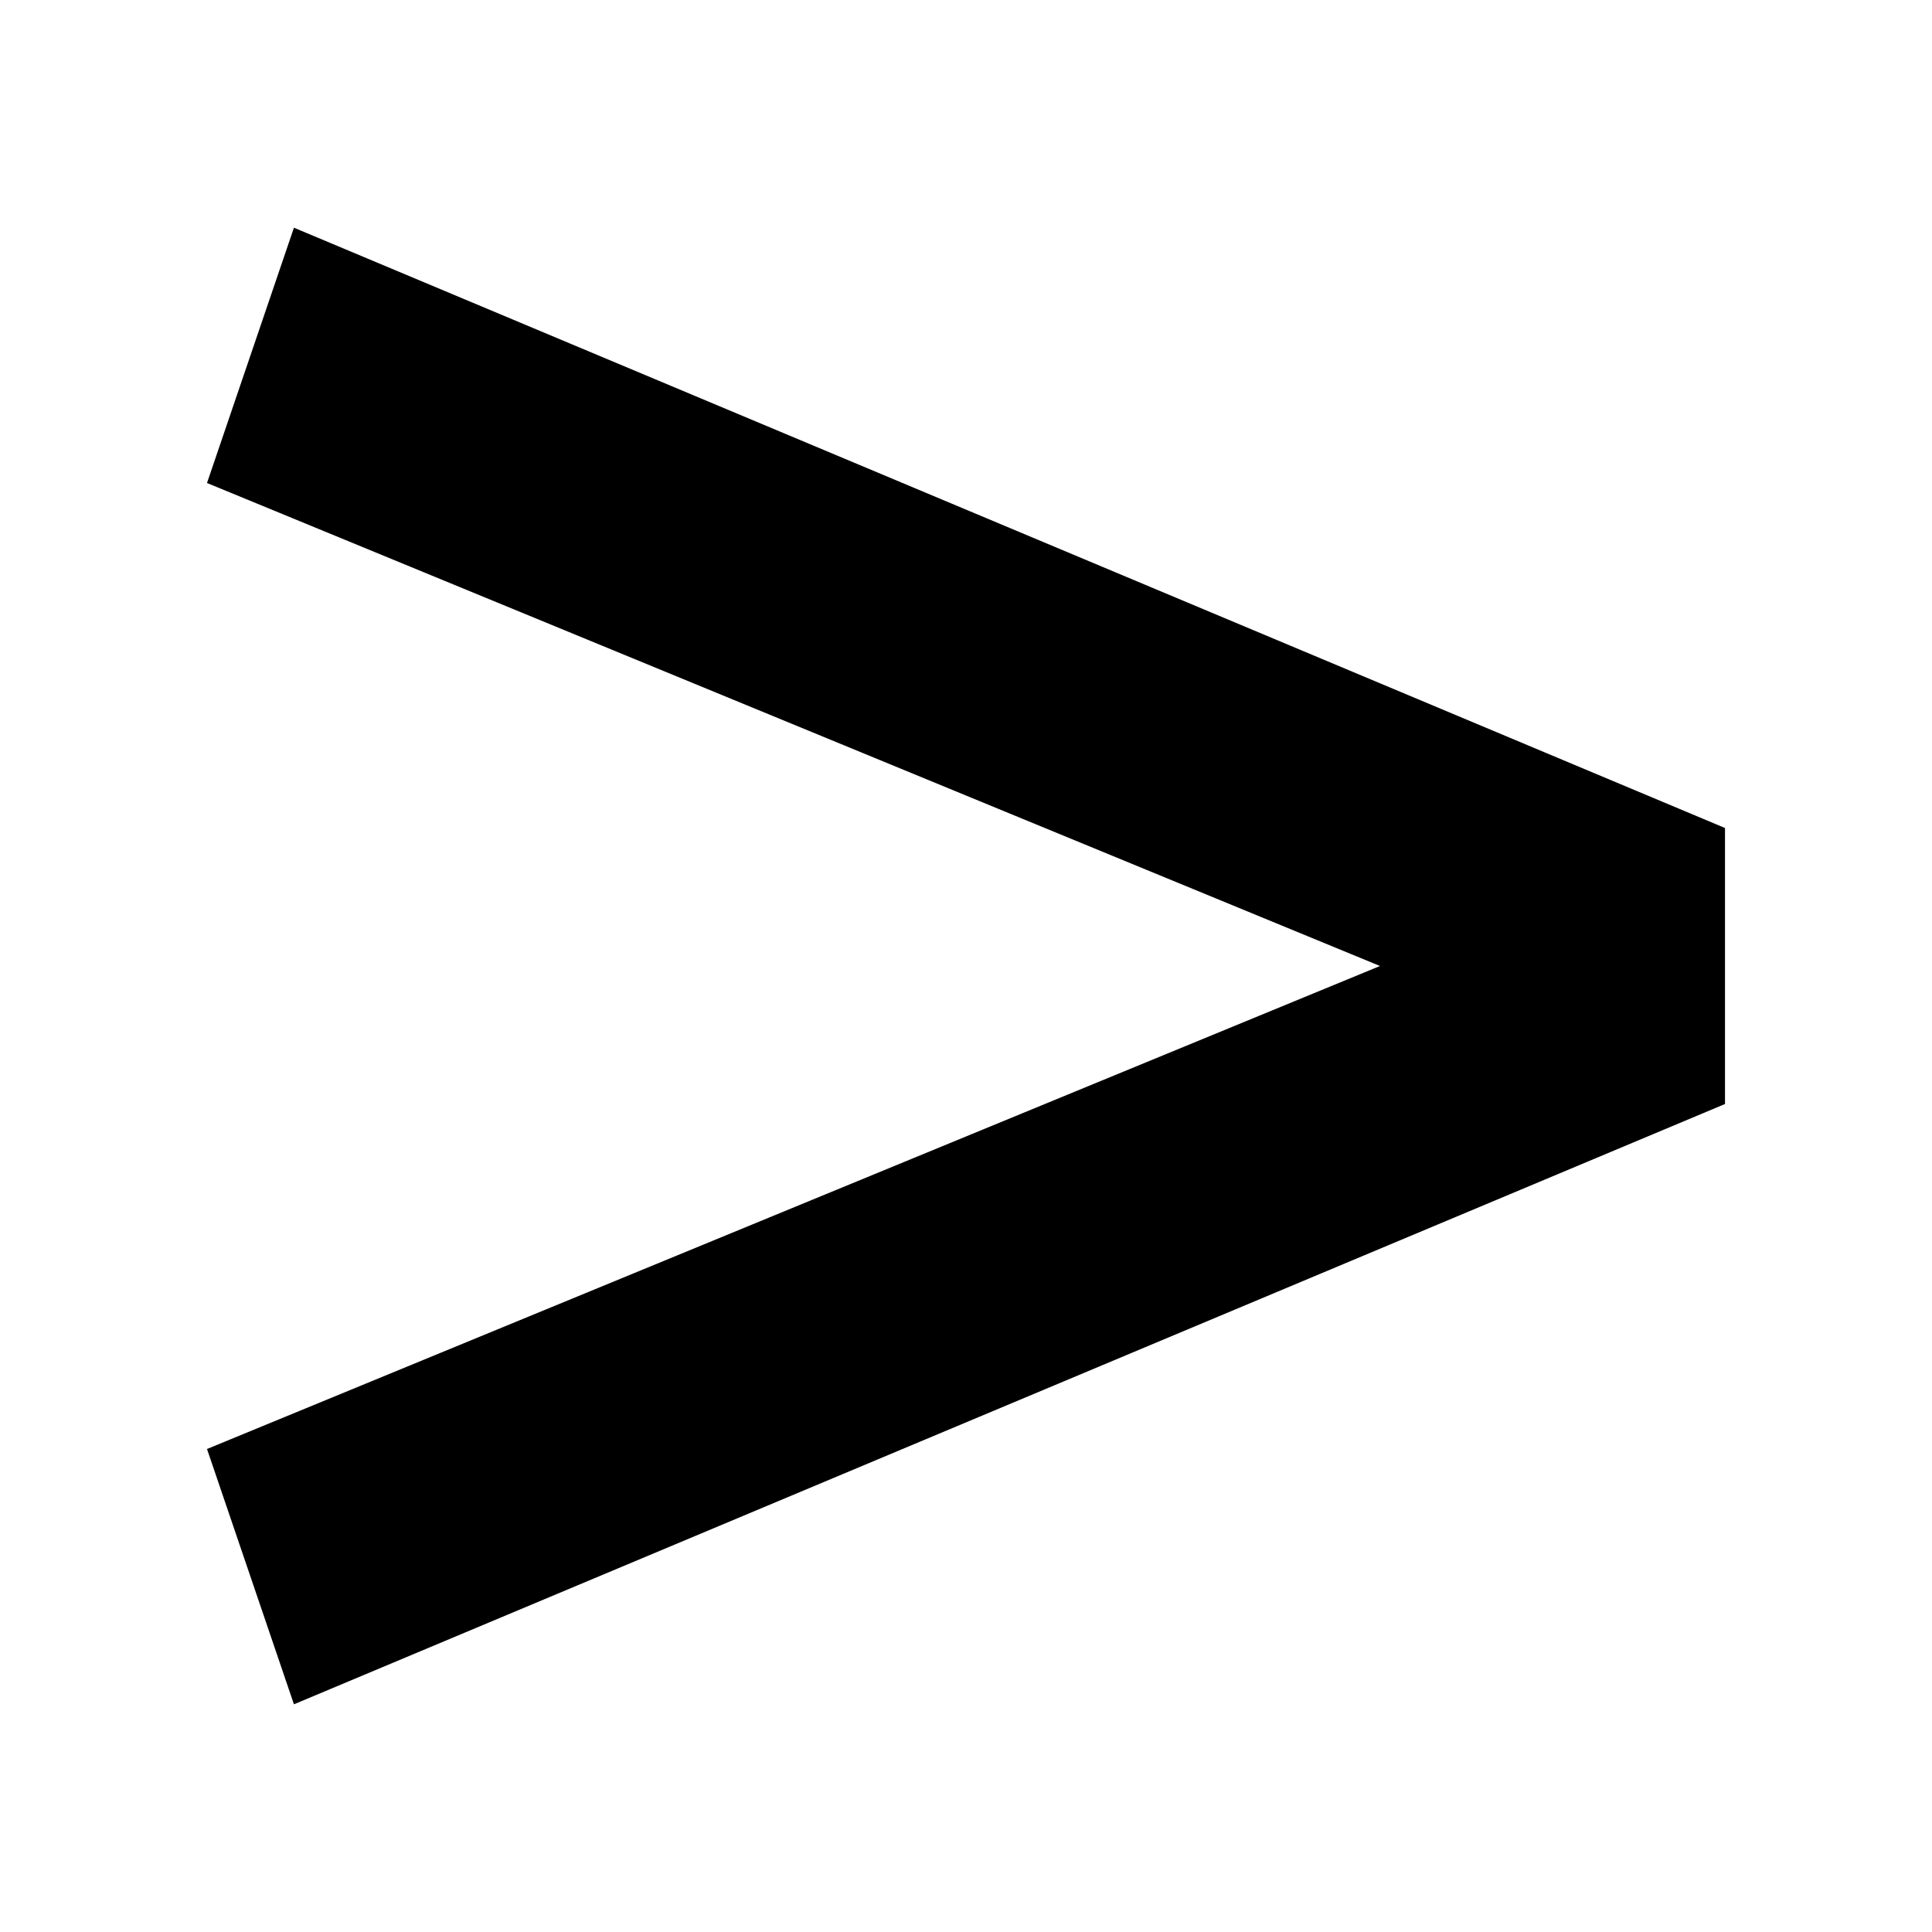 <svg id="icon-greater-than" xmlns="http://www.w3.org/2000/svg" viewBox="0 0 14 14">
  <title>greater than</title>
  <path id="greater_than" data-name="greater than" d="M1.5,3.5l.63-1.85L12.5,6V8L2.13,12.35,1.5,10.5,10,7Z"/>
</svg>
